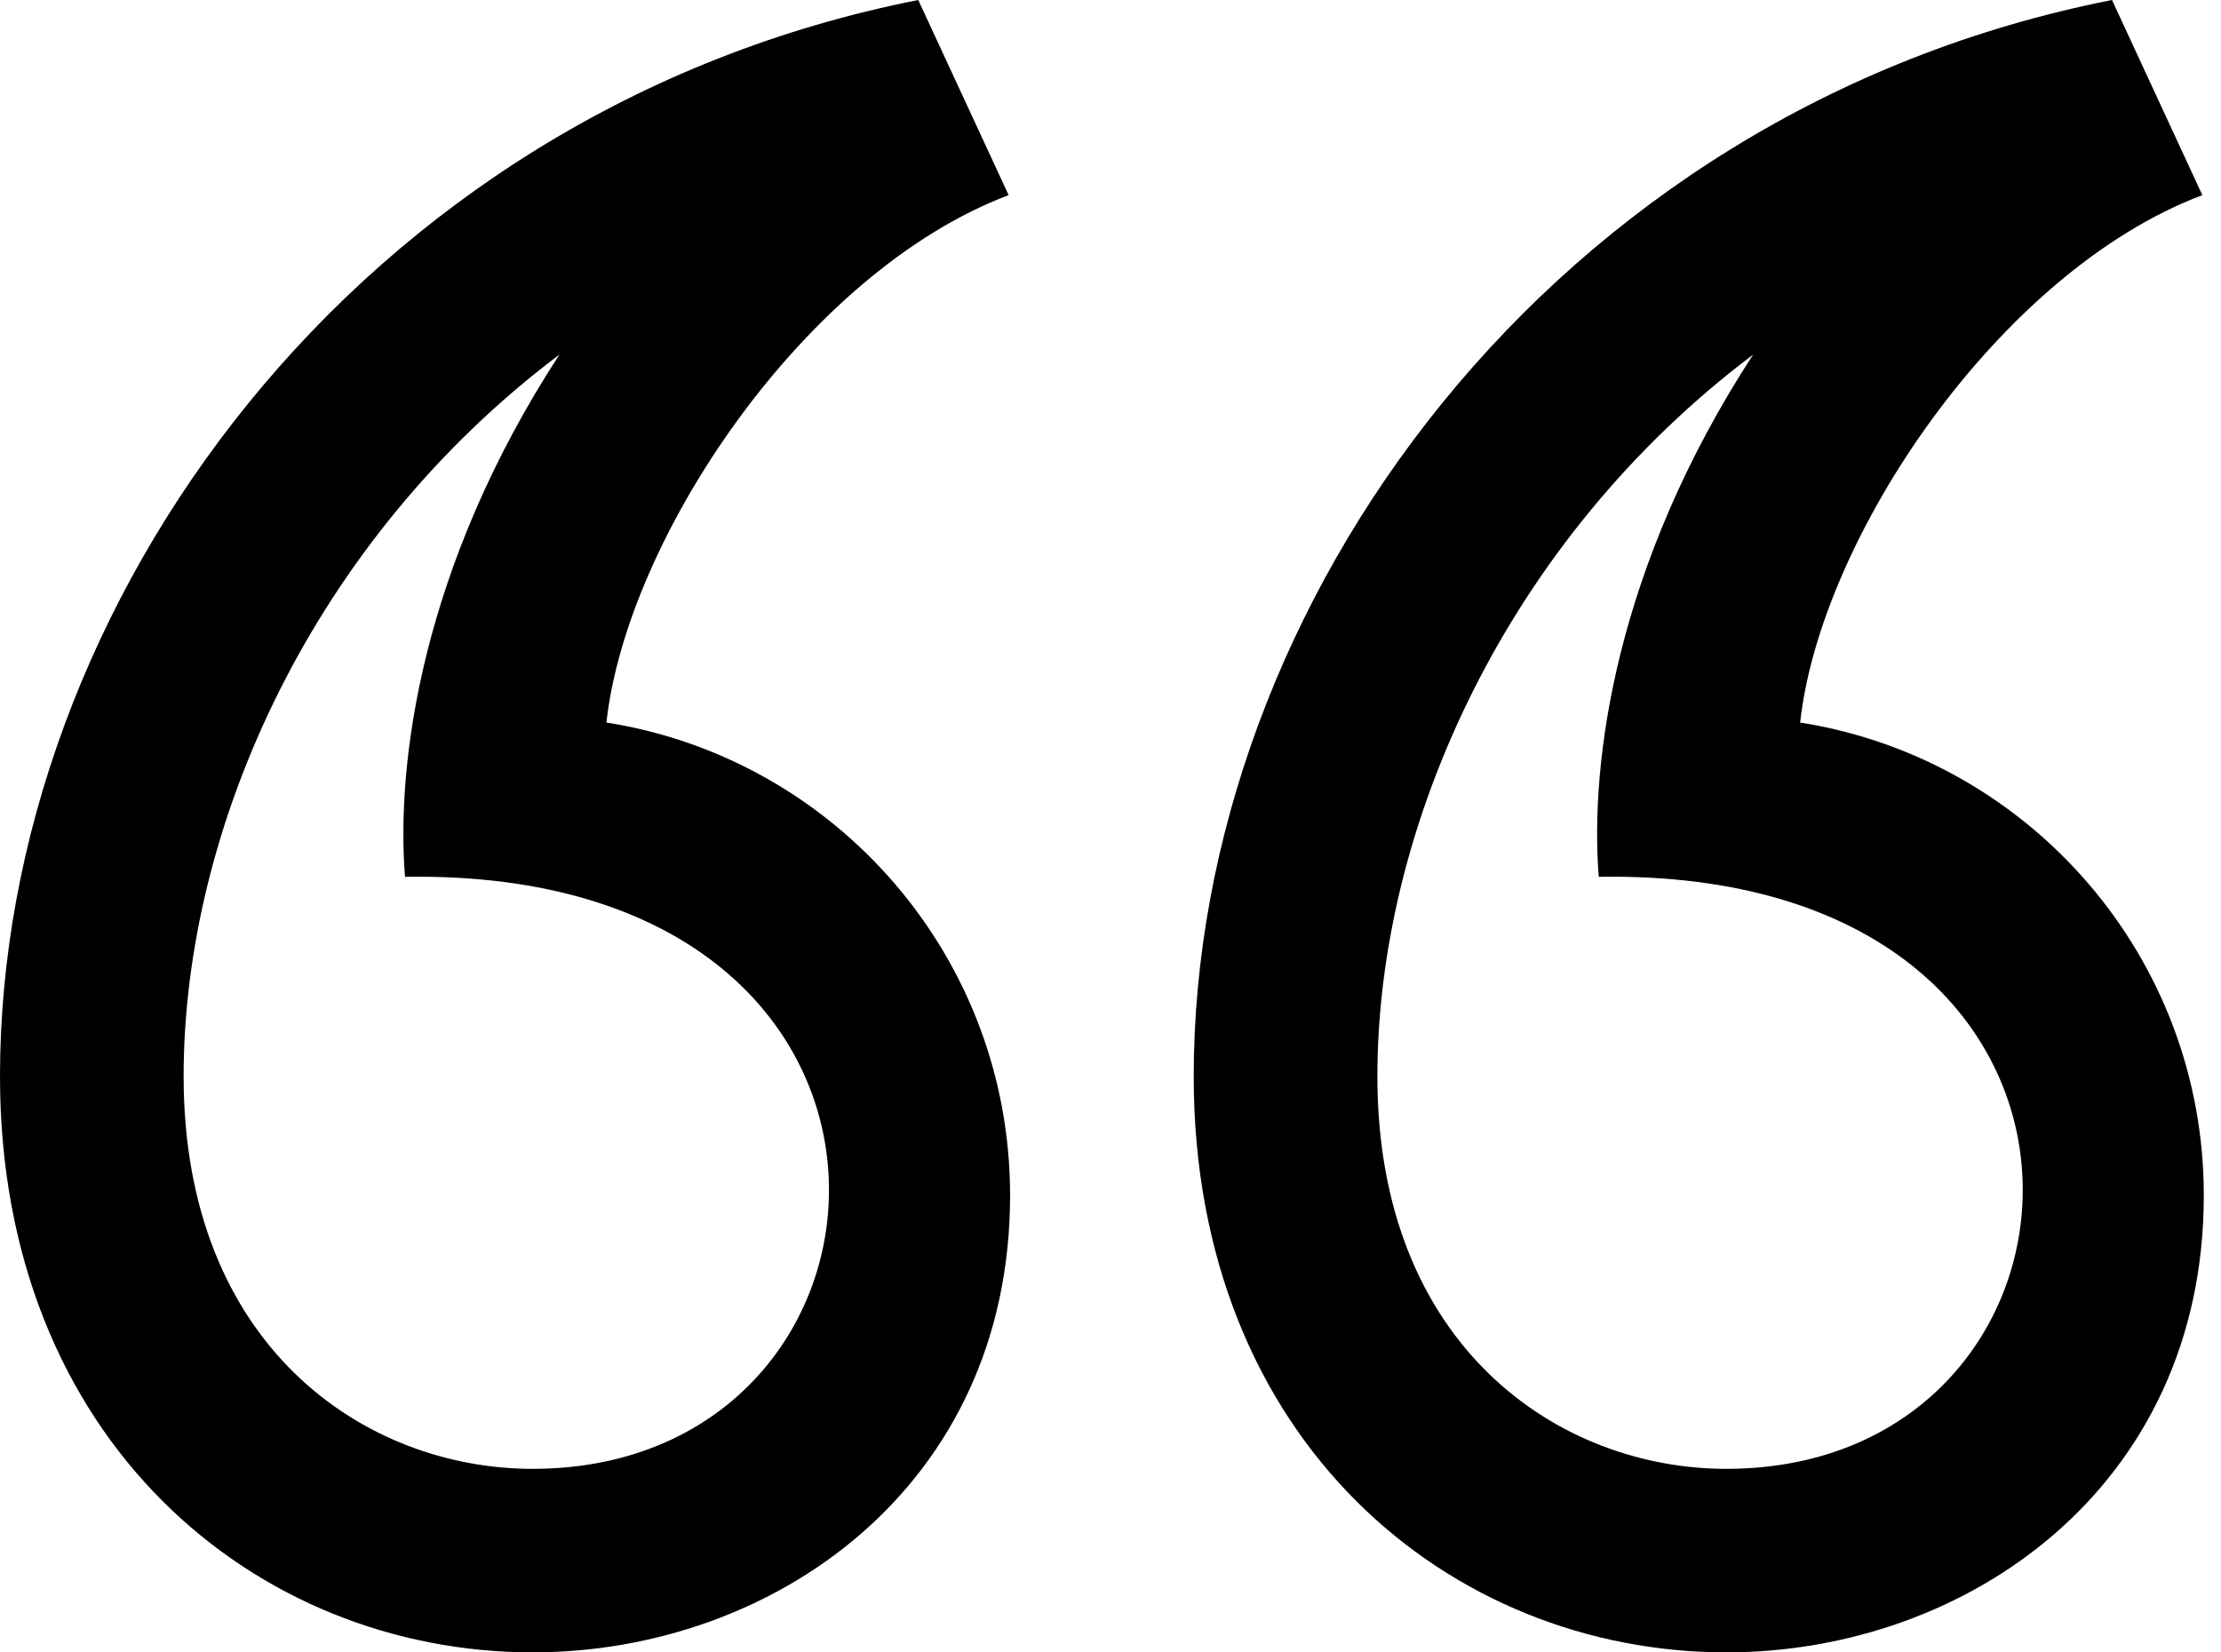 <svg xmlns="http://www.w3.org/2000/svg" viewBox="0 0 43 32"><path d="M33.941 6.868c-2.674 4.107-3.163 7.911-2.988 10.112 10.901-.179 10.126 11.465 2.471 11.465-3.253 0-6.757-2.379-6.757-7.6 0-4.843 2.51-10.391 7.275-13.978zm-23.111 0c-2.674 4.107-3.163 7.911-2.989 10.112 10.901-.179 10.126 11.465 2.471 11.465-3.253 0-6.757-2.379-6.757-7.6 0-4.843 2.51-10.391 7.275-13.978zM40.889 0C30.03 2.144 23.111 11.705 23.111 20.844c0 7.058 4.953 11.155 10.313 11.155 4.649 0 9.243-3.195 9.243-8.851 0-4.606-3.359-8.427-7.761-9.147l-.054-.007c.385-3.563 3.85-8.731 7.787-10.215L40.89 0zM17.778 0C6.919 2.144 0 11.705 0 20.844c0 7.058 4.953 11.155 10.313 11.155 4.649 0 9.243-3.195 9.243-8.851 0-4.606-3.359-8.427-7.761-9.147l-.054-.007c.385-3.563 3.85-8.731 7.787-10.215z"></path></svg>